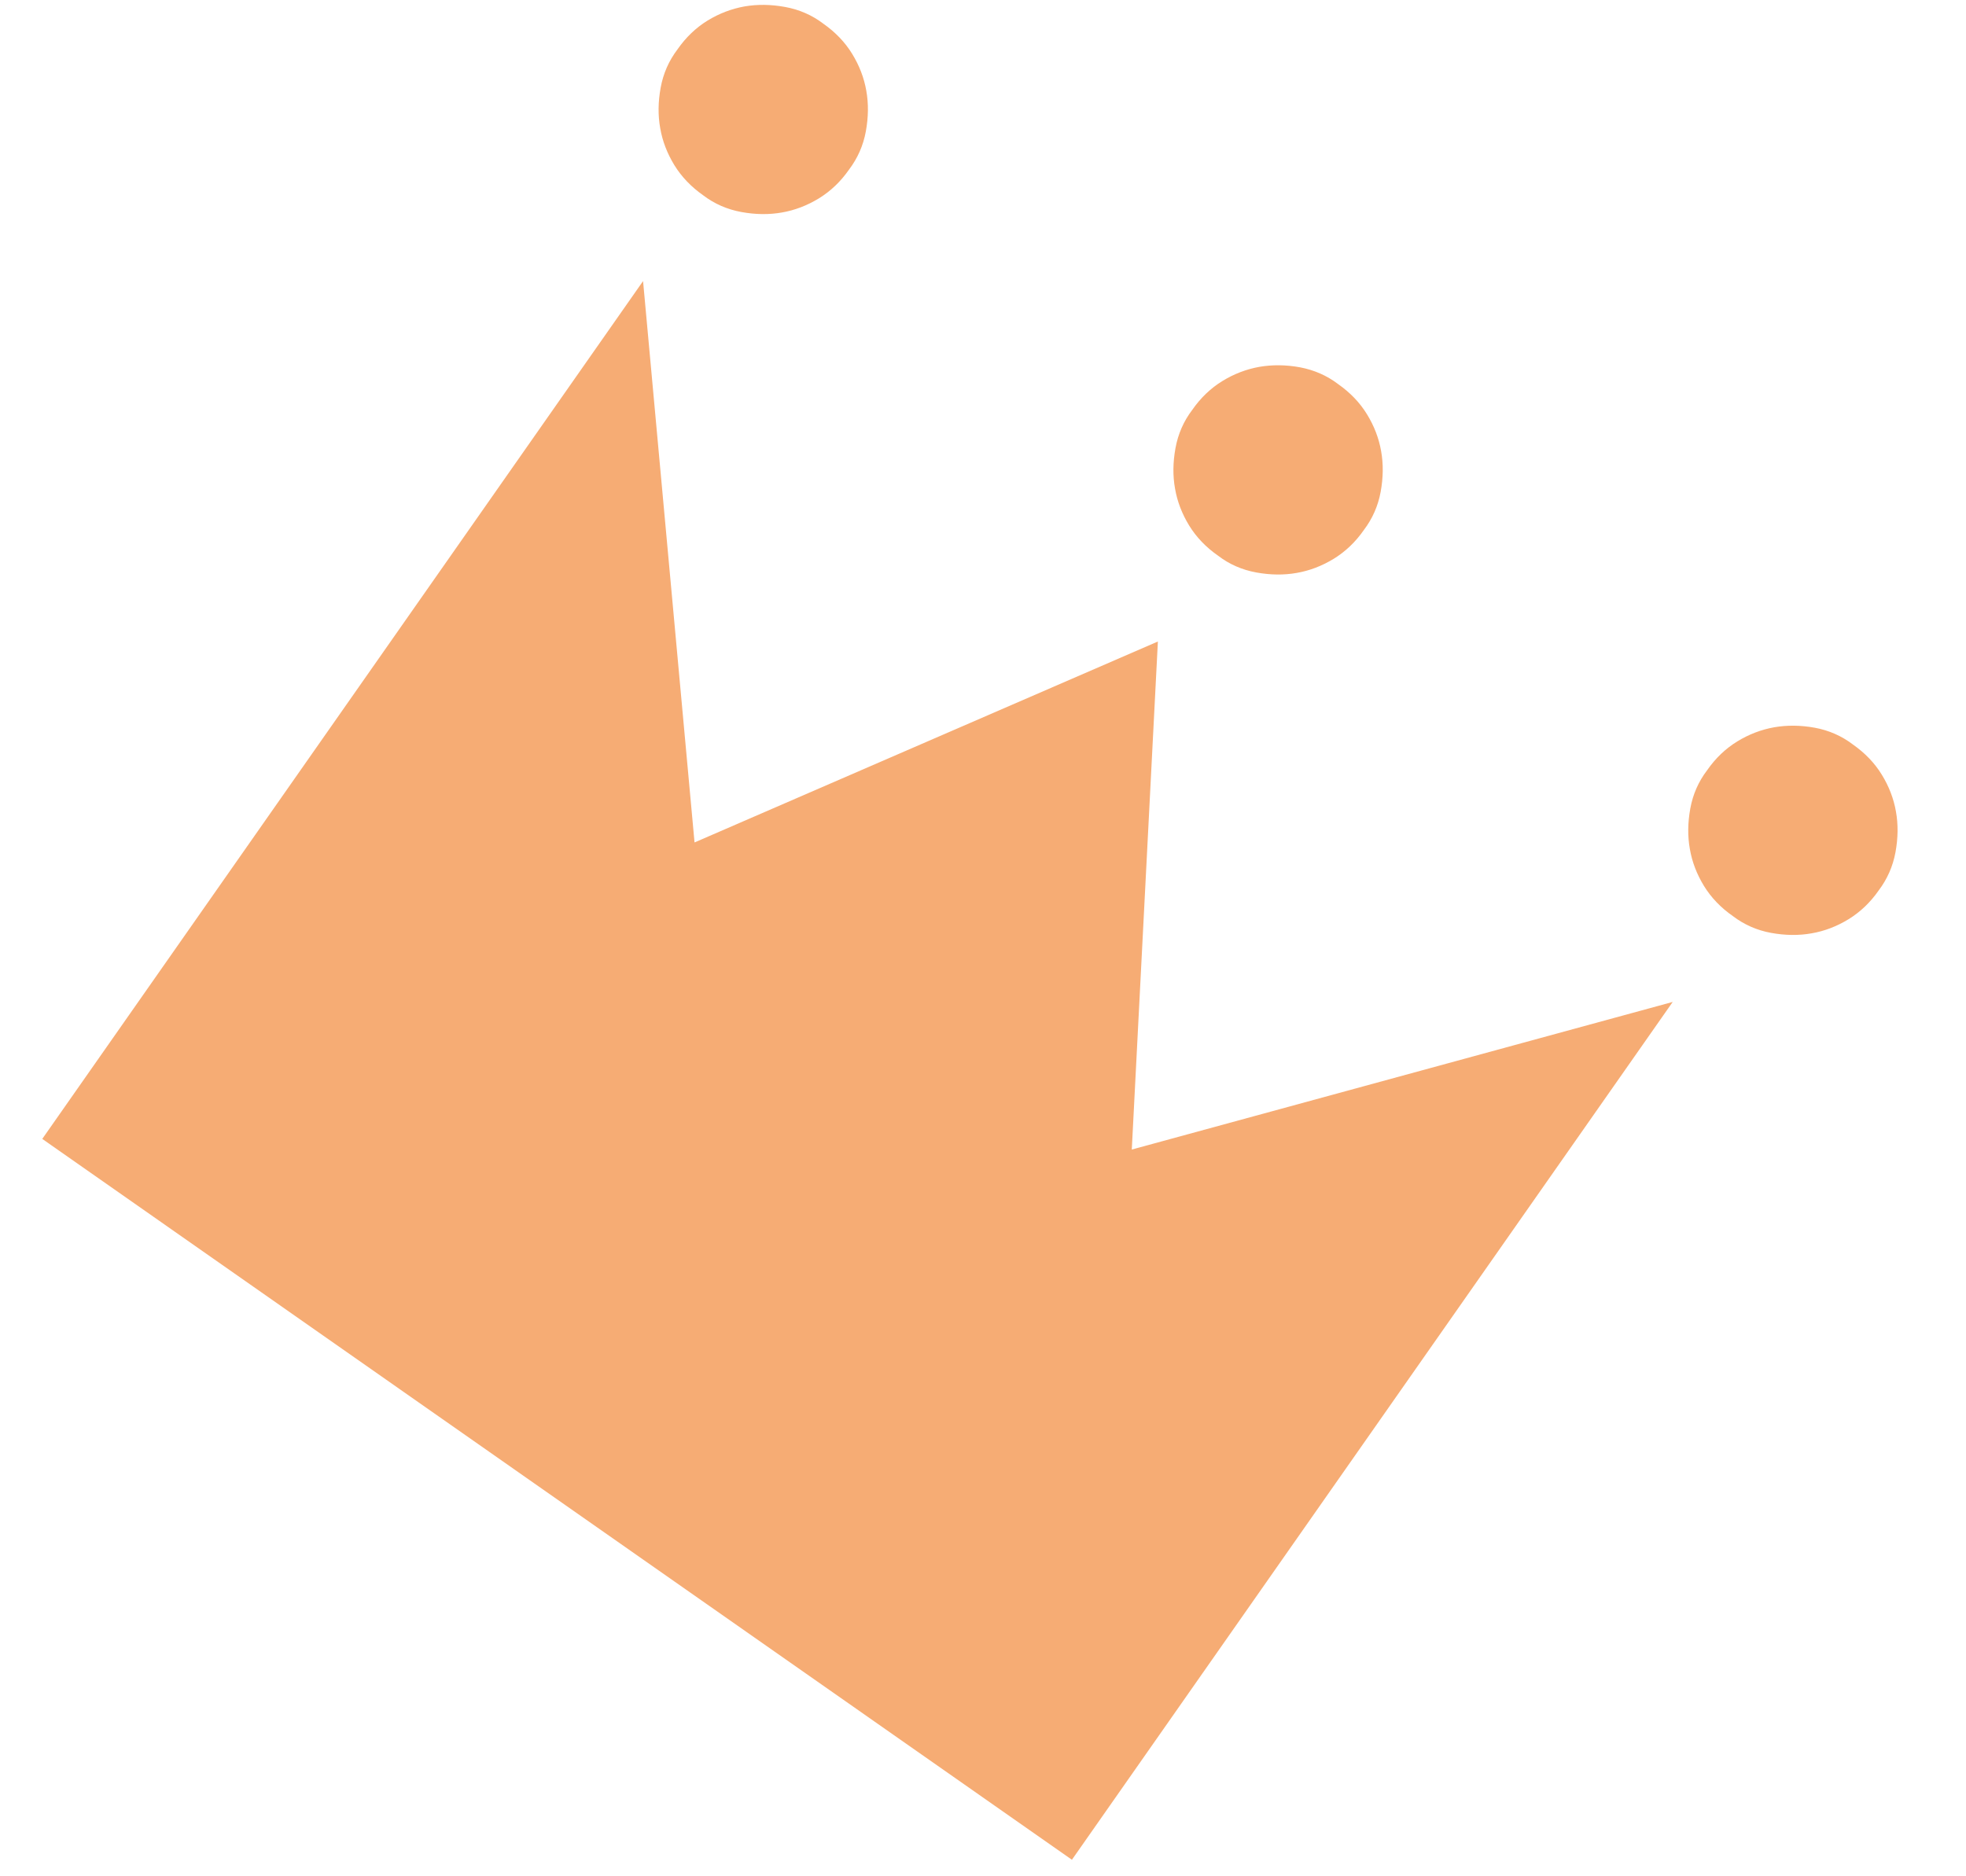 <svg width="22" height="21" viewBox="0 0 22 21" fill="none" xmlns="http://www.w3.org/2000/svg">
<path d="M12.665 12.866L18.718 11.214L11.995 20.815L0.473 12.747L7.196 3.146L7.772 9.429L12.957 7.18L12.665 12.866ZM9.501 1.898C9.407 2.033 9.294 2.14 9.164 2.22C9.033 2.3 8.895 2.353 8.751 2.378C8.606 2.404 8.455 2.402 8.296 2.373C8.138 2.344 7.995 2.282 7.869 2.186C7.734 2.091 7.626 1.978 7.546 1.848C7.466 1.717 7.413 1.58 7.388 1.435C7.362 1.291 7.364 1.139 7.393 0.981C7.422 0.822 7.485 0.68 7.581 0.553C7.675 0.418 7.788 0.31 7.918 0.23C8.049 0.15 8.187 0.098 8.331 0.072C8.476 0.047 8.627 0.049 8.786 0.078C8.944 0.107 9.087 0.169 9.213 0.265C9.348 0.36 9.456 0.472 9.536 0.603C9.616 0.733 9.669 0.871 9.694 1.015C9.72 1.16 9.718 1.312 9.689 1.47C9.66 1.629 9.597 1.771 9.501 1.898ZM13.63 6.219C13.495 6.125 13.387 6.012 13.307 5.882C13.227 5.751 13.174 5.614 13.149 5.469C13.123 5.325 13.125 5.173 13.154 5.015C13.183 4.856 13.246 4.713 13.342 4.587C13.436 4.452 13.549 4.344 13.68 4.264C13.81 4.184 13.948 4.132 14.092 4.106C14.237 4.081 14.388 4.082 14.547 4.111C14.705 4.141 14.848 4.203 14.974 4.299C15.109 4.394 15.217 4.506 15.297 4.637C15.377 4.767 15.43 4.905 15.455 5.049C15.481 5.194 15.479 5.345 15.45 5.504C15.421 5.663 15.358 5.805 15.262 5.932C15.168 6.067 15.055 6.174 14.925 6.254C14.794 6.334 14.656 6.387 14.512 6.412C14.367 6.438 14.216 6.436 14.057 6.407C13.899 6.378 13.756 6.316 13.63 6.219ZM20.735 8.333C20.87 8.428 20.978 8.54 21.058 8.671C21.138 8.801 21.191 8.939 21.216 9.083C21.242 9.228 21.24 9.379 21.211 9.538C21.182 9.696 21.119 9.839 21.023 9.966C20.929 10.101 20.816 10.208 20.686 10.288C20.555 10.368 20.418 10.421 20.273 10.446C20.128 10.472 19.977 10.47 19.818 10.441C19.66 10.412 19.517 10.349 19.391 10.253C19.256 10.159 19.148 10.046 19.068 9.916C18.988 9.785 18.935 9.648 18.91 9.503C18.884 9.359 18.886 9.207 18.915 9.048C18.944 8.89 19.007 8.747 19.103 8.621C19.197 8.486 19.31 8.378 19.441 8.298C19.571 8.218 19.709 8.166 19.853 8.14C19.998 8.115 20.149 8.116 20.308 8.145C20.466 8.174 20.609 8.237 20.735 8.333Z" fill="#F6AC74"/>
</svg>
